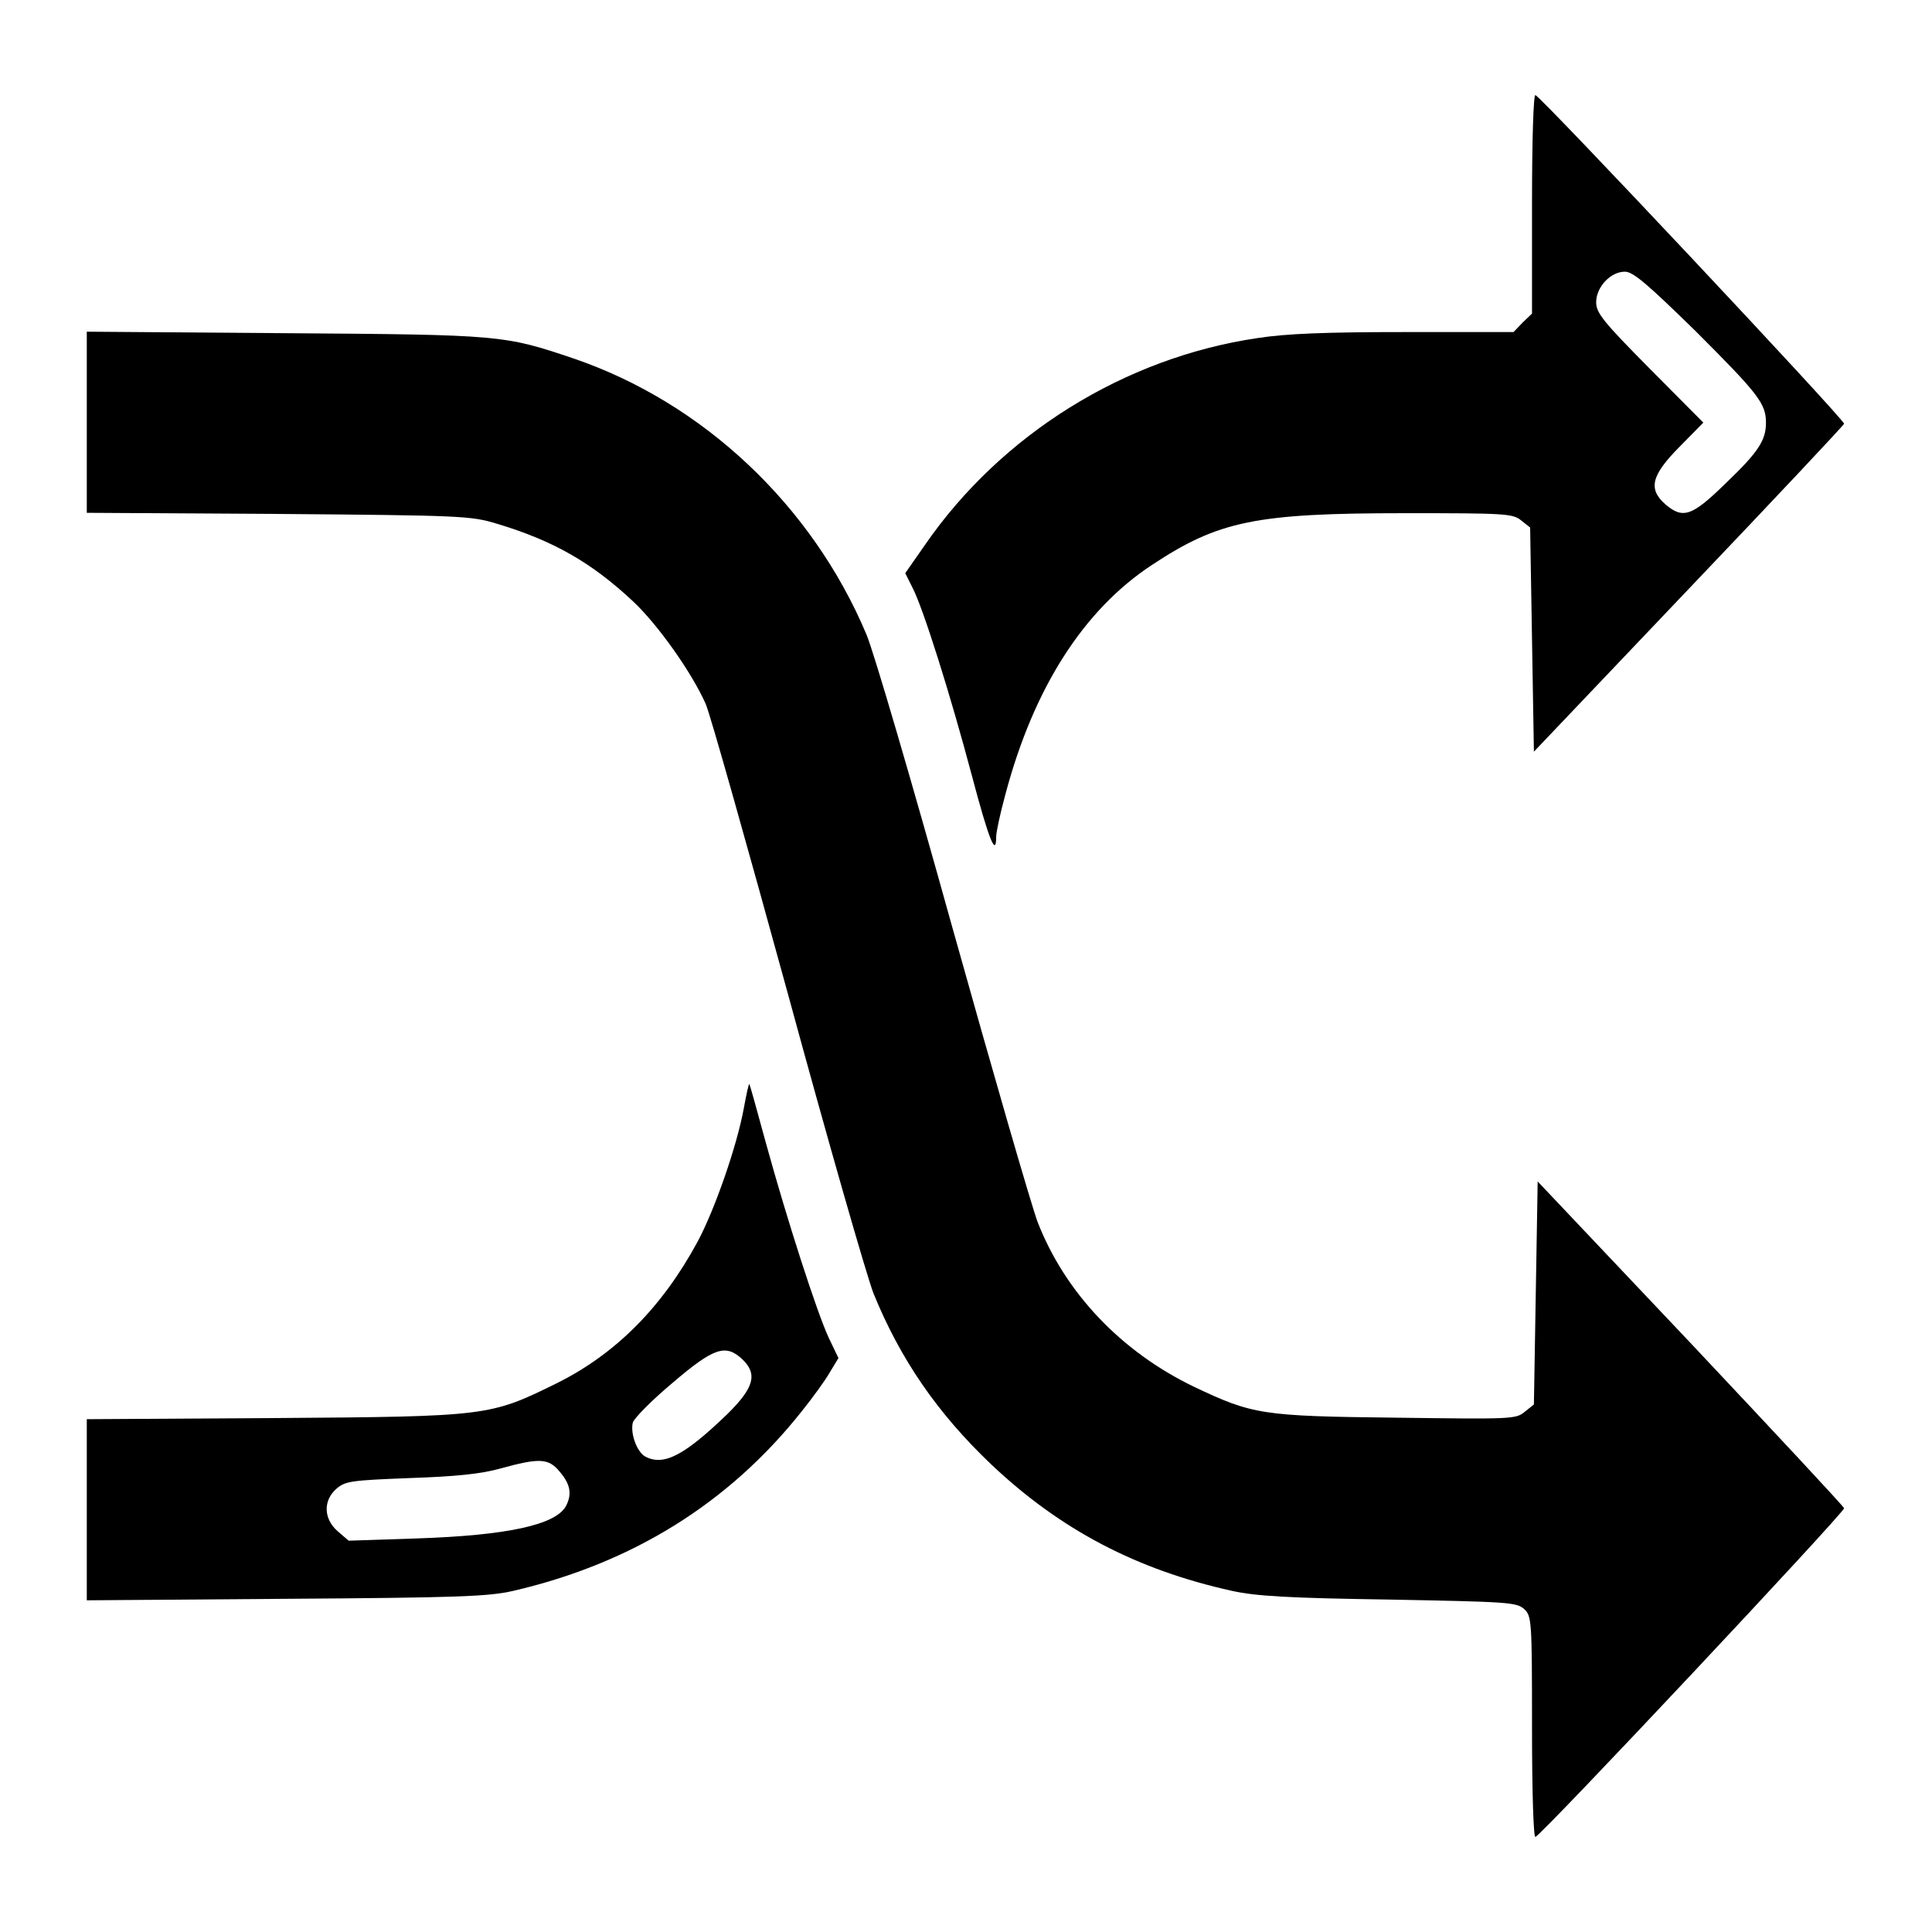 <?xml version="1.0" standalone="no"?>
<!DOCTYPE svg PUBLIC "-//W3C//DTD SVG 20010904//EN"
 "http://www.w3.org/TR/2001/REC-SVG-20010904/DTD/svg10.dtd">
<svg version="1.0" xmlns="http://www.w3.org/2000/svg"
 width="512pt" height="512pt" viewBox="0 0 512 512"
 preserveAspectRatio="xMidYMid meet">

<g transform="translate(0,512) scale(0.1,-0.1)"
fill="#000000" stroke="none">
<path d="M4060 4580 l0 -291 -25 -24 -24 -25 -287 0 c-209 0 -315 -4 -392 -16
-352 -52 -678 -255 -880 -547 l-53 -76 19 -38 c28 -53 101 -285 158 -500 45
-170 64 -216 64 -160 0 12 11 63 25 114 75 281 207 487 388 606 177 117 275
137 672 137 263 0 284 -1 306 -19 l24 -19 5 -297 5 -297 410 431 c225 236 411
434 412 438 3 9 -801 865 -818 871 -5 2 -9 -112 -9 -288z m433 -337 c166 -166
187 -192 187 -243 0 -47 -20 -78 -108 -162 -88 -86 -112 -94 -158 -55 -47 41
-38 77 36 152 l64 65 -142 143 c-124 125 -142 148 -142 176 0 40 38 81 76 81
22 0 59 -32 187 -157z"/>
<path d="M230 4001 l0 -240 508 -3 c487 -4 510 -5 579 -26 150 -45 251 -103
361 -206 66 -62 155 -188 192 -271 12 -27 109 -372 217 -765 107 -393 210
-752 228 -798 71 -174 169 -317 312 -453 183 -173 385 -279 638 -335 64 -14
148 -19 416 -23 313 -6 338 -7 358 -25 20 -19 21 -27 21 -313 0 -178 4 -293 9
-291 18 6 821 862 818 871 -1 5 -185 202 -407 438 l-405 428 -5 -295 -5 -296
-25 -20 c-23 -19 -37 -19 -340 -15 -356 4 -380 8 -536 82 -193 93 -341 249
-414 436 -16 42 -117 391 -225 777 -107 385 -210 737 -229 781 -144 342 -433
614 -776 731 -184 62 -190 63 -762 67 l-528 4 0 -240z"/>
<path d="M1971 2182 c-18 -98 -76 -266 -122 -352 -94 -174 -217 -298 -374
-376 -177 -87 -181 -88 -747 -92 l-498 -3 0 -240 0 -240 528 4 c455 3 537 6
602 21 315 73 571 232 764 475 29 36 63 83 75 104 l23 38 -25 52 c-32 68 -112
317 -167 517 -23 85 -43 156 -44 157 -2 2 -8 -27 -15 -65z m-4 -664 c41 -39
32 -75 -39 -145 -114 -110 -169 -139 -218 -113 -22 12 -40 61 -33 90 3 11 50
59 105 105 110 94 141 104 185 63z m-483 -299 c28 -33 32 -59 16 -90 -27 -50
-155 -78 -395 -86 l-181 -6 -29 25 c-38 33 -39 82 -3 113 23 20 40 22 194 28
121 4 189 11 239 25 105 29 129 28 159 -9z"/>
</g>
</svg>
